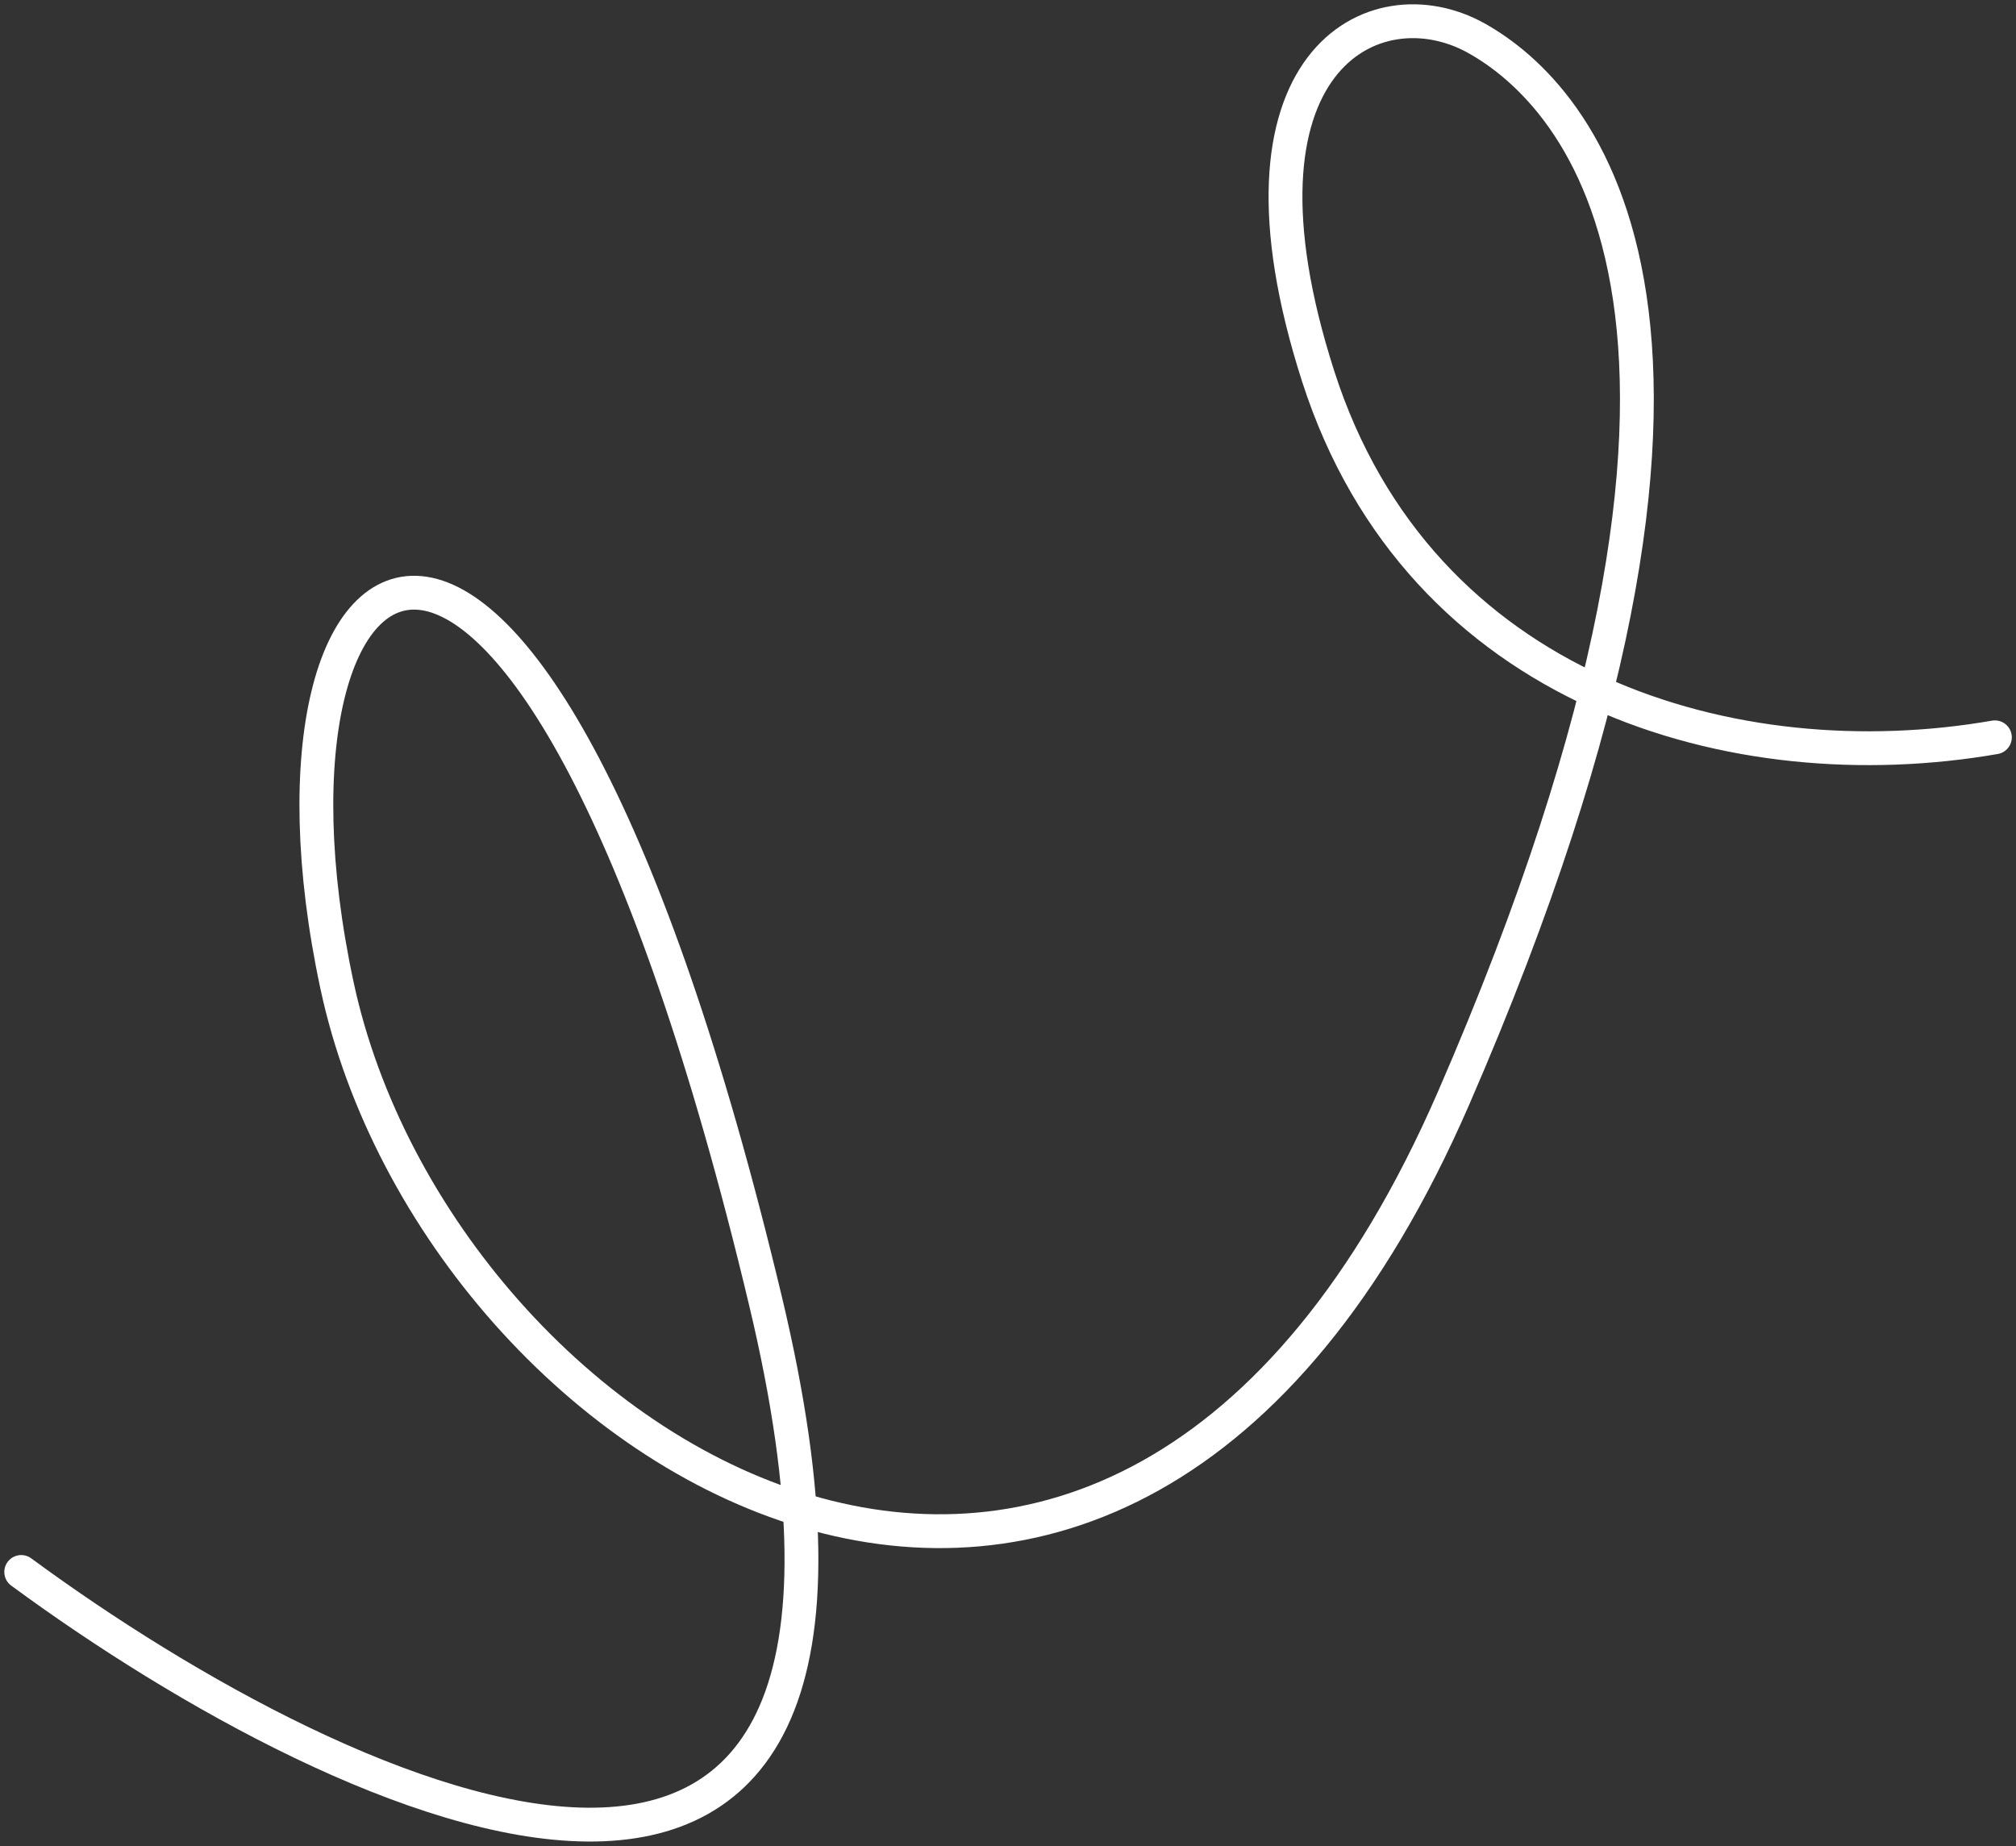 <svg width="95" height="87" viewBox="0 0 95 87" fill="none" xmlns="http://www.w3.org/2000/svg">
<rect x="0" y="0" width="95" height="87" fill="#333333" stroke="none"/>
<path d="M1 74.07C16.412 85.408 45.005 98.73 36.076 61.315C24.916 14.546 11.098 24.113 15.881 46.434C20.664 68.755 52.551 88.419 68.495 51.749C84.439 15.078 74.341 4.449 69.558 1.792C64.775 -0.866 57.335 2.854 62.118 17.735C66.901 32.616 81.782 36.868 94.005 34.742" stroke="white" stroke-width="1.594" stroke-linecap="round"/>
</svg>
